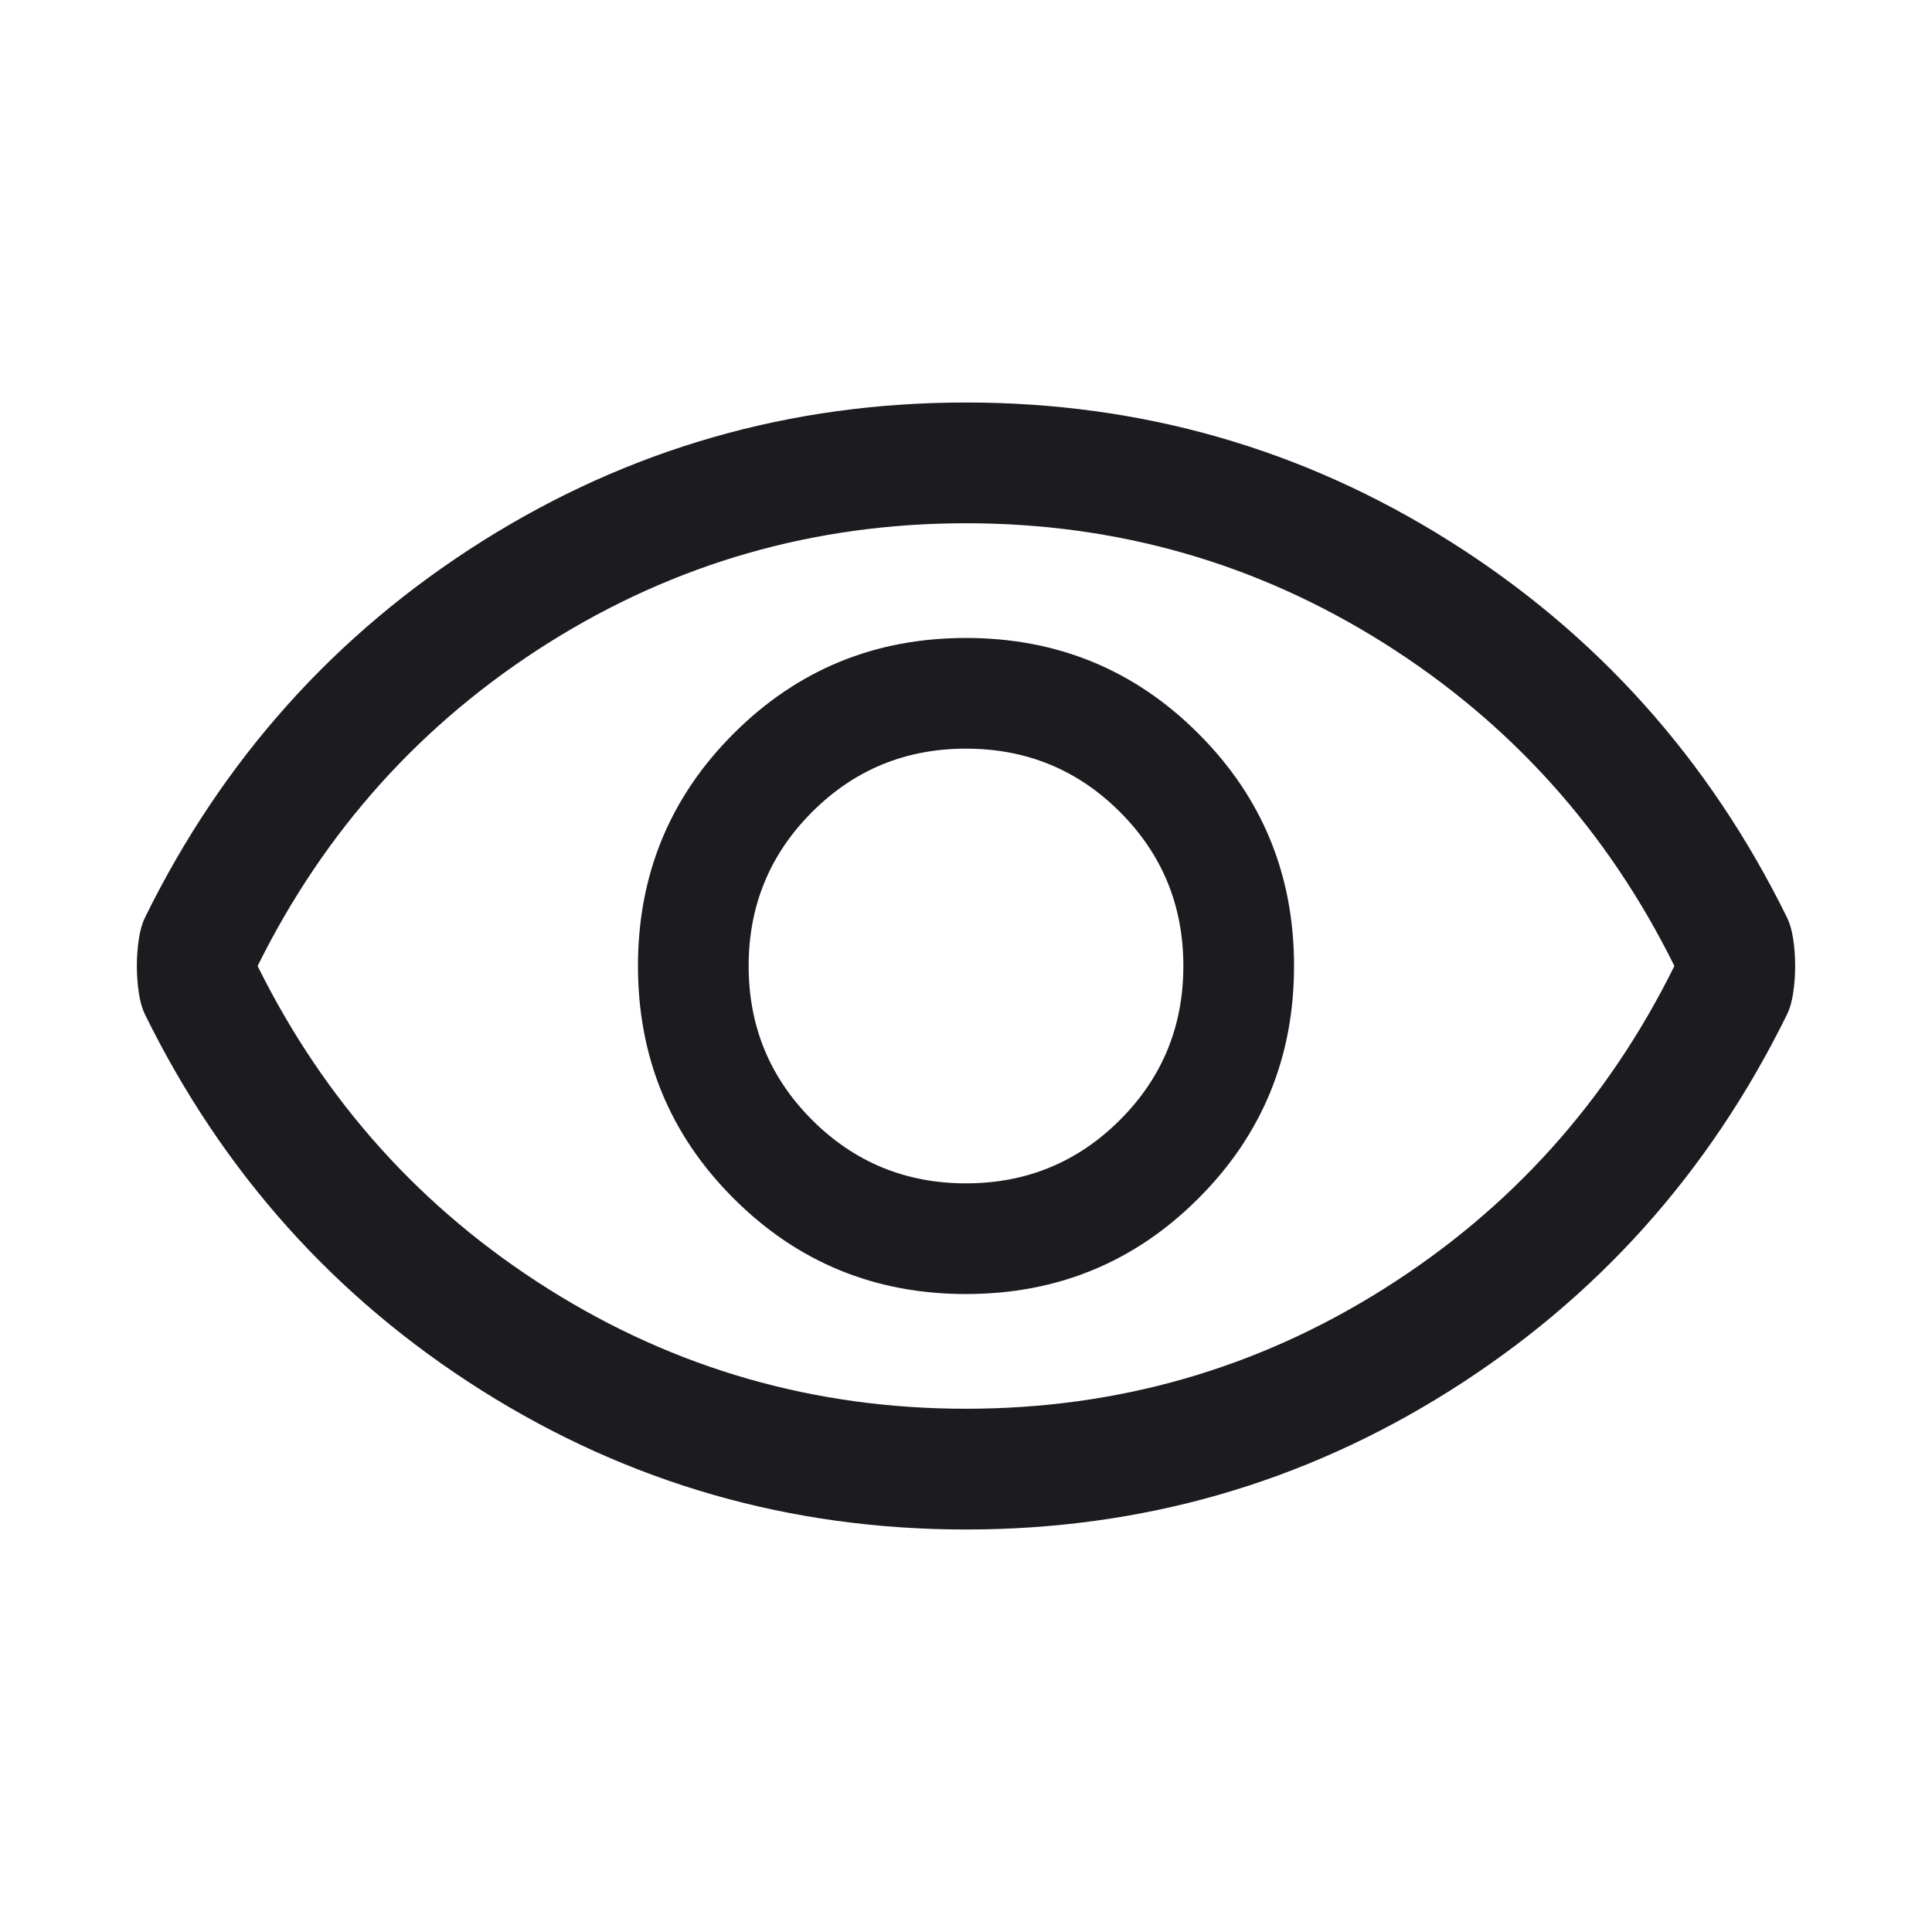 <svg width="24" height="24" viewBox="0 0 24 24" fill="none" xmlns="http://www.w3.org/2000/svg">
<path d="M12 16.075C13.133 16.075 14.096 15.679 14.887 14.887C15.679 14.096 16.075 13.133 16.075 12C16.075 10.867 15.679 9.904 14.887 9.113C14.096 8.321 13.133 7.925 12 7.925C10.867 7.925 9.905 8.321 9.113 9.113C8.321 9.904 7.925 10.867 7.925 12C7.925 13.133 8.321 14.096 9.113 14.887C9.905 15.679 10.867 16.075 12 16.075ZM12 14.7C11.25 14.7 10.613 14.437 10.088 13.912C9.563 13.387 9.3 12.75 9.3 12C9.3 11.25 9.563 10.612 10.088 10.087C10.613 9.562 11.25 9.3 12 9.3C12.75 9.3 13.388 9.562 13.913 10.087C14.438 10.612 14.7 11.25 14.7 12C14.7 12.75 14.438 13.387 13.913 13.912C13.388 14.437 12.75 14.7 12 14.7ZM12 19C9.817 19 7.813 18.425 5.987 17.275C4.163 16.125 2.767 14.567 1.8 12.6C1.767 12.533 1.742 12.446 1.725 12.337C1.709 12.229 1.7 12.117 1.7 12C1.7 11.883 1.709 11.771 1.725 11.662C1.742 11.554 1.767 11.467 1.8 11.4C2.767 9.433 4.163 7.875 5.987 6.725C7.813 5.575 9.817 5 12 5C14.184 5 16.188 5.575 18.012 6.725C19.837 7.875 21.233 9.433 22.2 11.4C22.233 11.467 22.259 11.554 22.275 11.662C22.292 11.771 22.3 11.883 22.3 12C22.3 12.117 22.292 12.229 22.275 12.337C22.259 12.446 22.233 12.533 22.2 12.6C21.233 14.567 19.837 16.125 18.012 17.275C16.188 18.425 14.184 19 12 19ZM12 17.5C13.883 17.5 15.613 17.004 17.188 16.012C18.763 15.021 19.967 13.683 20.8 12C19.967 10.317 18.763 8.979 17.188 7.987C15.613 6.996 13.883 6.5 12 6.5C10.117 6.5 8.388 6.996 6.812 7.987C5.238 8.979 4.034 10.317 3.2 12C4.034 13.683 5.238 15.021 6.812 16.012C8.388 17.004 10.117 17.5 12 17.5Z" fill="#1C1B1F"/>
</svg>
